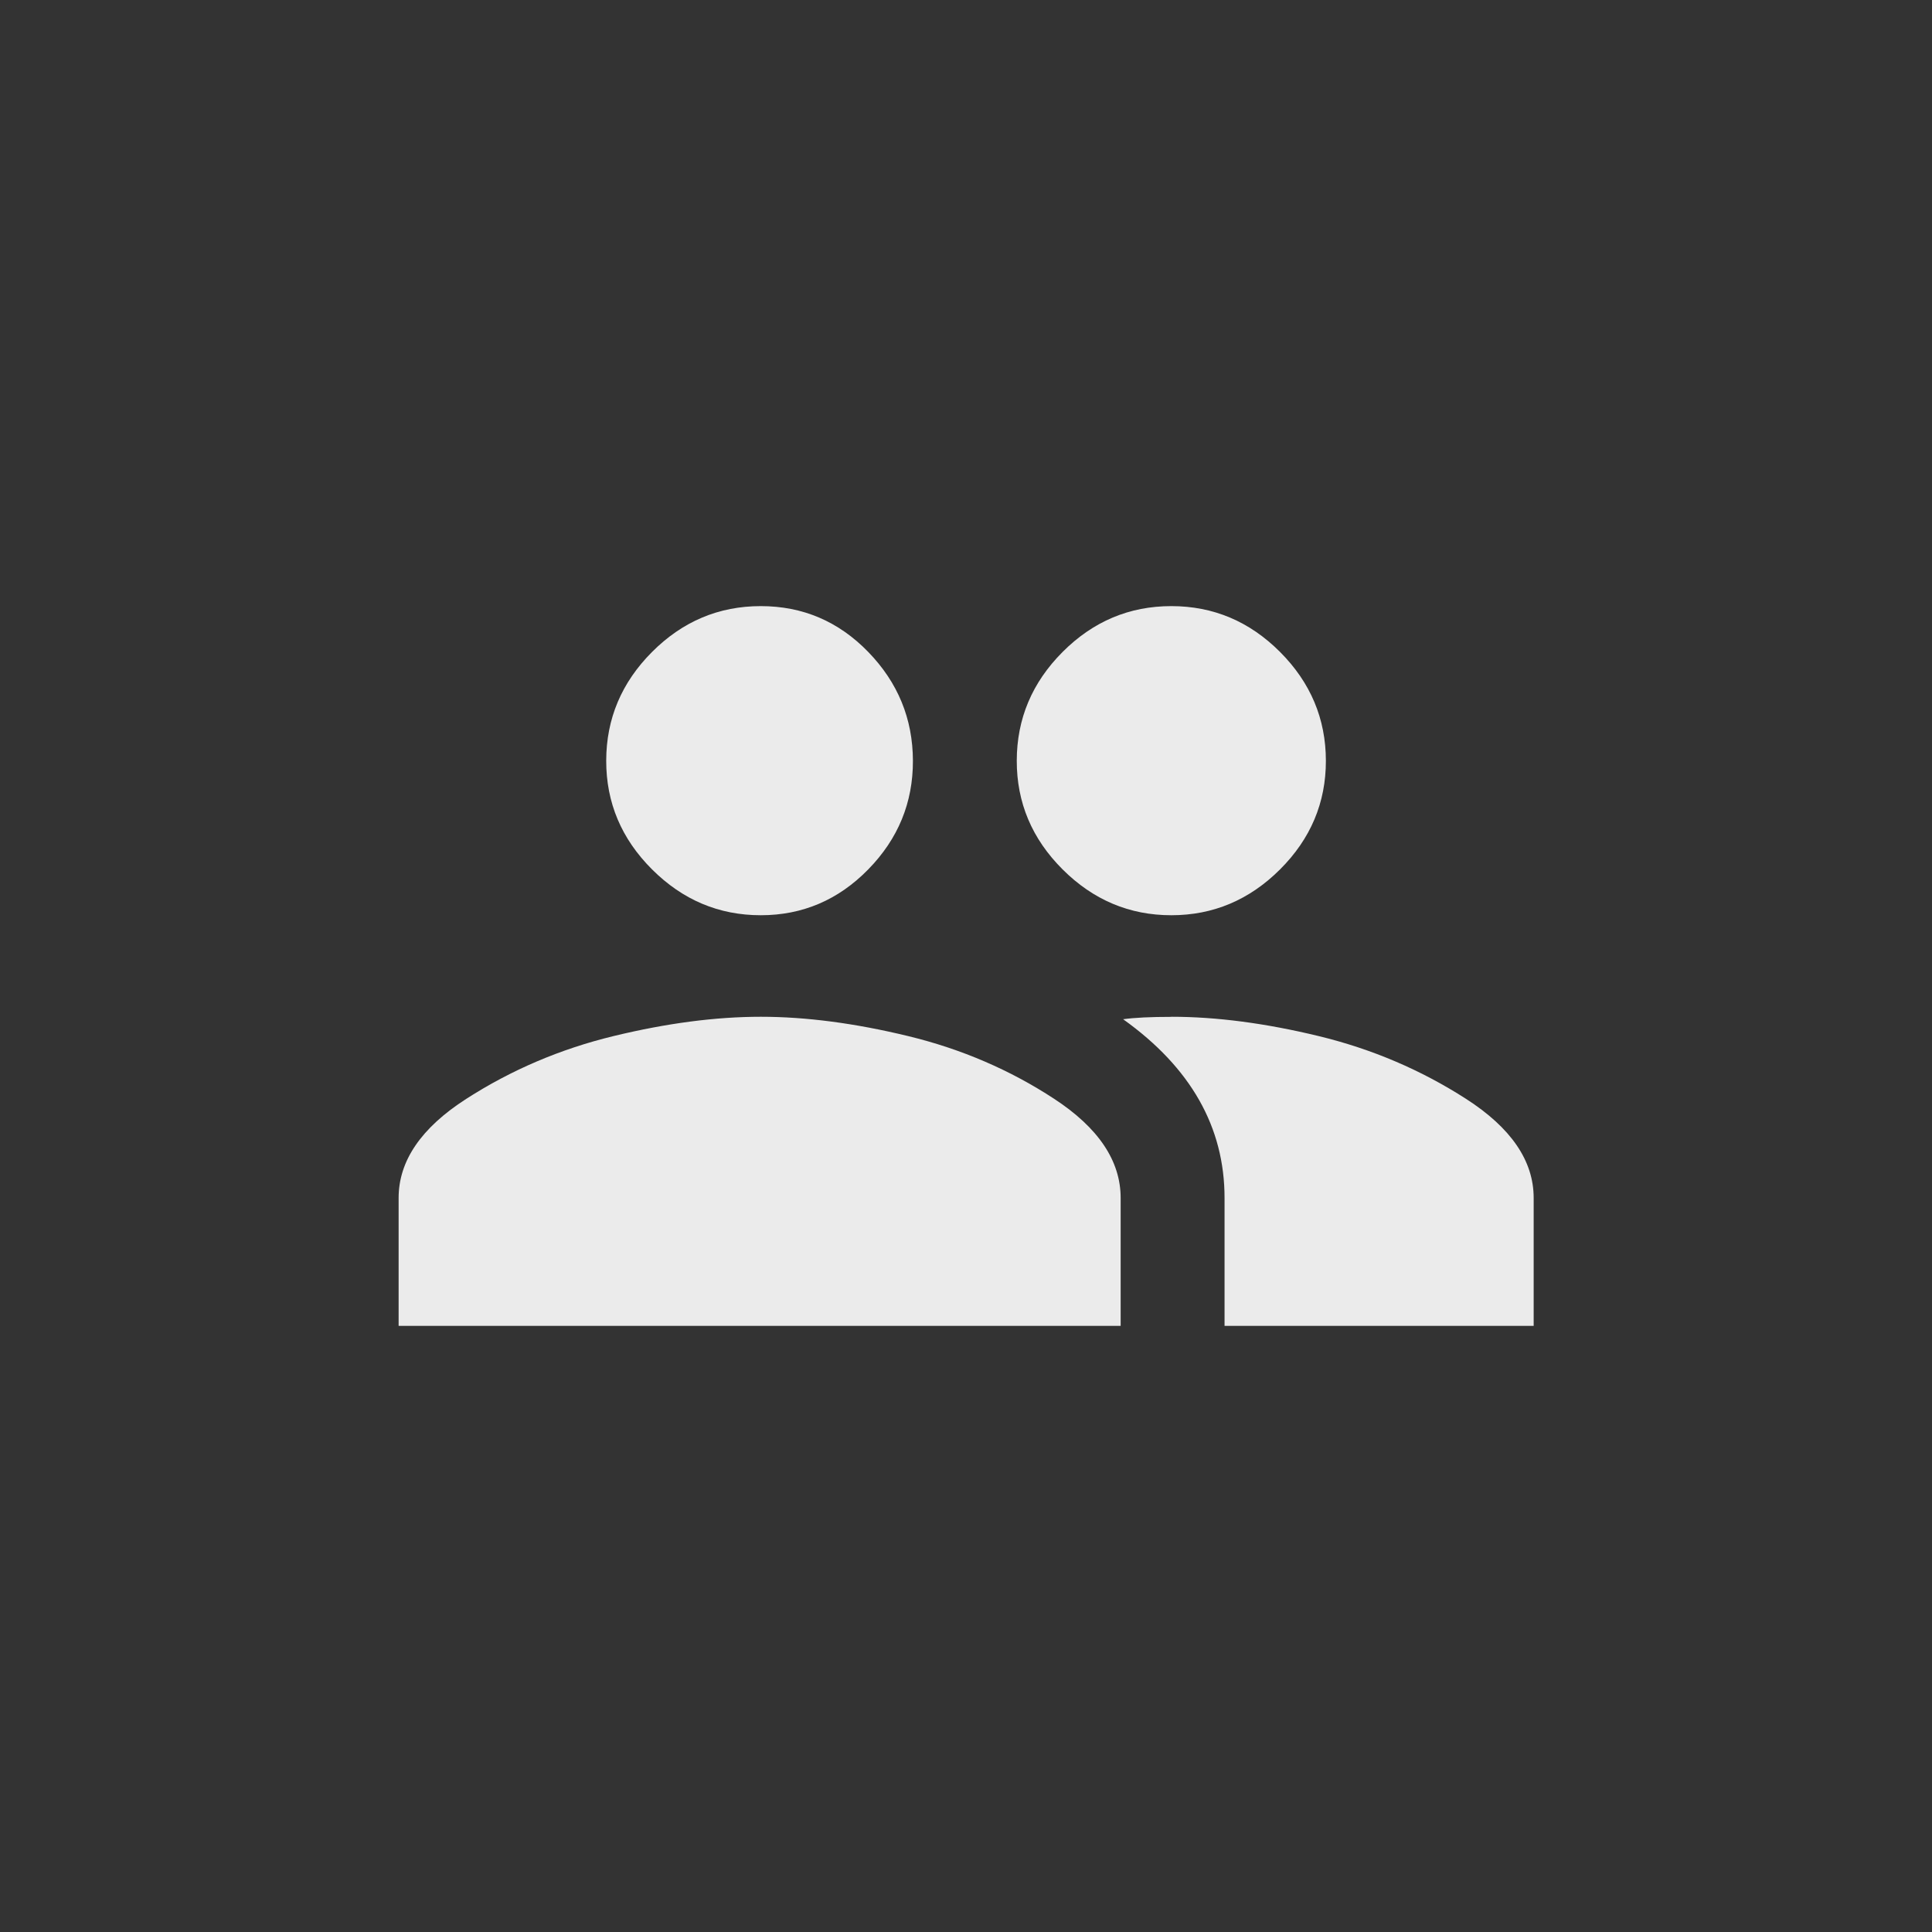 <!-- Generated by IcoMoon.io -->
<svg version="1.1" xmlns="http://www.w3.org/2000/svg" width="40" height="40" viewBox="0 0 40 40">
<rect x="0" y="0" width="40" height="40" fill="#333333" stroke="none"/>
<title>mt-group</title>
<path fill="#ebebeb" d="M24.251 21.051q1.4 0 3.051 0.4t3.051 1.3 1.4 2.051v2.649h-6.4v-2.649q0-2.2-2.1-3.7 0.351-0.049 1-0.049zM15.751 21.051q1.4 0 3.051 0.4t3.025 1.3 1.375 2.051v2.649h-14.949v-2.649q0-1.151 1.4-2.051t3.049-1.3 3.051-0.4zM15.751 18.949q-1.3 0-2.251-0.949t-0.949-2.251 0.949-2.251 2.251-0.949 2.225 0.949 0.925 2.251-0.925 2.251-2.225 0.949zM24.251 18.949q-1.3 0-2.251-0.949t-0.949-2.251 0.949-2.251 2.251-0.949 2.251 0.949 0.949 2.251-0.949 2.251-2.251 0.949z"></path>
</svg>
